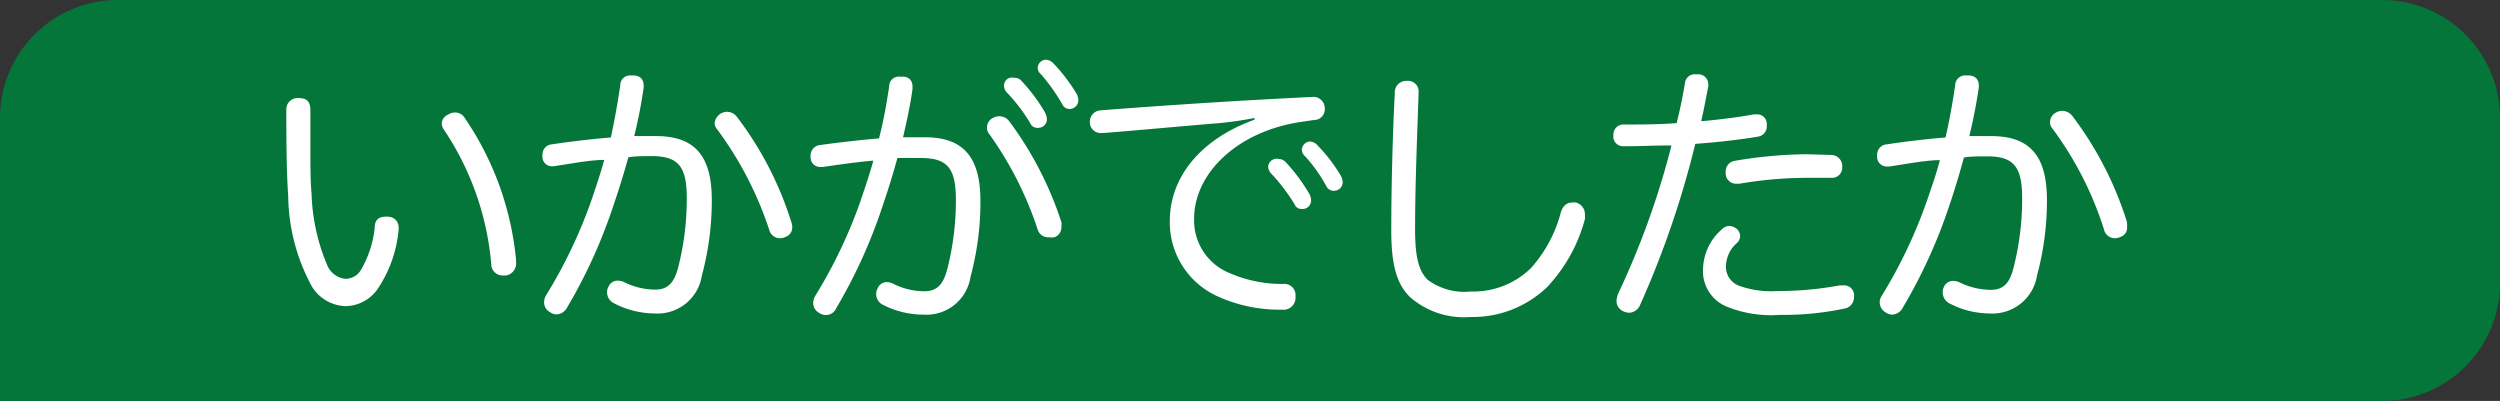 <svg xmlns="http://www.w3.org/2000/svg" viewBox="0 0 106 17"><rect x="0" y="0" width="106" height="17" fill="#333333" stroke="none"/><defs><style>.cls-1{fill:#057639;}.cls-2{isolation:isolate;}.cls-3{fill:#fff;}</style></defs><g id="レイヤー_2" data-name="レイヤー 2"><g id="レイヤー_1-2" data-name="レイヤー 1"><path id="長方形_146" data-name="長方形 146" class="cls-1" d="M5,0h96a5,5,0,0,1,5,5v7a5,5,0,0,1-5,5H0V5A5,5,0,0,1,5,0Z"/><g id="いかがでしたか" class="cls-2"><g class="cls-2"><path class="cls-3" d="M12.68,4.16c.38,0,.48.21.48.51V6.2c0,.77,0,1.49.05,2a8.38,8.38,0,0,0,.68,3.08.94.94,0,0,0,.73.54.75.75,0,0,0,.68-.37,4.44,4.44,0,0,0,.59-1.82c0-.3.18-.44.43-.44a.3.3,0,0,1,.13,0,.44.44,0,0,1,.45.46.37.37,0,0,1,0,.11A5.36,5.36,0,0,1,16,12.27a1.69,1.69,0,0,1-1.33.71,1.73,1.73,0,0,1-1.45-.84,8.2,8.2,0,0,1-1-3.83c-.07-1-.08-2.36-.08-3.64A.48.48,0,0,1,12.68,4.16Zm6.62.61a.47.47,0,0,1,.41.24,12.78,12.78,0,0,1,2.17,6v.09a.52.52,0,0,1-.42.58h-.13a.48.48,0,0,1-.5-.47,12.07,12.07,0,0,0-2-5.7.49.49,0,0,1-.1-.3A.43.43,0,0,1,19,4.86.55.55,0,0,1,19.3,4.77Z"/><path class="cls-3" d="M26.3,3.62a.41.41,0,0,1,.45-.42h.11c.28,0,.43.17.43.41a.41.41,0,0,1,0,.11,20.06,20.06,0,0,1-.4,2.05l.93,0c1.64,0,2.36.84,2.36,2.71a12.17,12.17,0,0,1-.42,3.2,1.9,1.9,0,0,1-2,1.61A3.77,3.77,0,0,1,26,12.84a.51.51,0,0,1-.26-.44.41.41,0,0,1,.06-.24.41.41,0,0,1,.38-.26.66.66,0,0,1,.32.08,3,3,0,0,0,1.27.3c.5,0,.81-.22,1-1a11.84,11.84,0,0,0,.35-2.88c0-1.33-.35-1.78-1.48-1.78-.41,0-.73,0-1,.05-.19.7-.41,1.4-.65,2.1a21.94,21.94,0,0,1-1.94,4.26.53.53,0,0,1-.46.3.45.45,0,0,1-.26-.09.47.47,0,0,1-.26-.42.57.57,0,0,1,.09-.31,20.77,20.77,0,0,0,1.91-4c.19-.56.39-1.14.55-1.73-.61,0-1.46.17-2.15.27h-.1A.4.4,0,0,1,23,6.66a.31.31,0,0,1,0-.1.43.43,0,0,1,.4-.44c.72-.11,1.72-.23,2.5-.29C26.06,5.1,26.19,4.35,26.3,3.62Zm7.29,6a.42.42,0,0,1-.3.43.48.48,0,0,1-.23.05.47.47,0,0,1-.45-.37,15,15,0,0,0-2.22-4.27.38.38,0,0,1-.09-.24.54.54,0,0,1,.52-.48.54.54,0,0,1,.43.22,14.49,14.49,0,0,1,2.3,4.45A.56.56,0,0,1,33.59,9.58Z"/><path class="cls-3" d="M37.7,3.67a.41.41,0,0,1,.45-.42h.12c.28,0,.42.18.42.41v.11c-.09.68-.25,1.39-.4,2.05l.92,0c1.64,0,2.36.84,2.36,2.71a12.25,12.25,0,0,1-.42,3.21,1.89,1.89,0,0,1-2,1.6,3.76,3.76,0,0,1-1.74-.43.51.51,0,0,1-.26-.44.48.48,0,0,1,.06-.24.42.42,0,0,1,.38-.27.68.68,0,0,1,.32.09,3,3,0,0,0,1.27.3c.5,0,.81-.22,1-1a11.76,11.76,0,0,0,.35-2.87c0-1.34-.35-1.78-1.48-1.78-.41,0-.73,0-1,0-.19.7-.41,1.4-.65,2.1a21.94,21.94,0,0,1-1.94,4.26.48.48,0,0,1-.72.21.47.47,0,0,1-.26-.42.61.61,0,0,1,.09-.31,20.77,20.77,0,0,0,1.91-4c.19-.57.39-1.14.55-1.73-.61.05-1.46.17-2.15.27h-.11a.4.4,0,0,1-.4-.39.28.28,0,0,1,0-.09.44.44,0,0,1,.4-.45c.72-.1,1.72-.22,2.5-.28C37.46,5.14,37.59,4.4,37.7,3.67Zm4.15,1.74A.45.45,0,0,1,42.1,5a.51.51,0,0,1,.26-.07.52.52,0,0,1,.43.21A14.82,14.82,0,0,1,45,9.41a.6.6,0,0,1,0,.22.43.43,0,0,1-.3.43.68.68,0,0,1-.23,0A.46.46,0,0,1,44,9.74a14.91,14.91,0,0,0-2.08-4.09A.37.37,0,0,1,41.85,5.41ZM43,3.3a.37.37,0,0,1,.31.13,7.35,7.35,0,0,1,1,1.34.69.69,0,0,1,.08.31.37.37,0,0,1-.4.34.32.32,0,0,1-.31-.2,7.31,7.31,0,0,0-1-1.31.44.44,0,0,1-.11-.29A.34.34,0,0,1,43,3.3Zm1.32-.77a.49.49,0,0,1,.33.14,7.46,7.46,0,0,1,1,1.31.6.6,0,0,1,.07.3.37.37,0,0,1-.37.34.33.33,0,0,1-.31-.2,8.2,8.2,0,0,0-.9-1.27A.35.35,0,0,1,44,2.84.37.37,0,0,1,44.34,2.53Z"/><path class="cls-3" d="M53.2,5a14.72,14.72,0,0,1-1.5.22c-1.71.14-3.39.3-4.92.42h-.06a.46.46,0,0,1-.51-.46v0a.48.48,0,0,1,.44-.5c2.93-.23,6.09-.43,9-.57h0a.48.48,0,0,1,.52.47v0a.46.46,0,0,1-.47.51l-.67.1c-2.59.43-4.4,2.16-4.4,4.09a2.41,2.41,0,0,0,1.53,2.31,5.58,5.58,0,0,0,2.25.45.47.47,0,0,1,.52.49v.06a.51.51,0,0,1-.57.54,6.35,6.35,0,0,1-2.7-.55,3.44,3.44,0,0,1-2.06-3.22c0-1.81,1.27-3.45,3.58-4.28Zm1,1.74a.42.42,0,0,1,.31.13,7.75,7.75,0,0,1,1,1.34.62.62,0,0,1,.08.32.36.36,0,0,1-.39.33.31.31,0,0,1-.31-.2,7.83,7.83,0,0,0-1-1.31.45.45,0,0,1-.12-.29A.36.36,0,0,1,54.21,6.74ZM55.53,6a.44.44,0,0,1,.32.15,6.93,6.93,0,0,1,1,1.3.63.63,0,0,1,.08.3.37.37,0,0,1-.38.34.35.35,0,0,1-.31-.19,6.4,6.4,0,0,0-.9-1.27.37.37,0,0,1-.14-.32A.37.37,0,0,1,55.53,6Z"/><path class="cls-3" d="M60.15,3.9v0C60.09,5.7,60,7.82,60,9.74c0,1.13.15,1.75.53,2.12a2.6,2.6,0,0,0,1.83.5,3.5,3.5,0,0,0,2.56-1A5.72,5.72,0,0,0,66.18,9c.09-.28.26-.41.46-.41a.63.63,0,0,1,.19,0,.51.51,0,0,1,.37.5.75.75,0,0,1,0,.2,6.72,6.72,0,0,1-1.6,2.88,4.55,4.55,0,0,1-3.25,1.27,3.47,3.47,0,0,1-2.55-.83c-.56-.54-.81-1.32-.81-2.84,0-1.86.06-4.08.15-5.84a.48.48,0,0,1,.51-.5h0A.45.45,0,0,1,60.15,3.9Z"/><path class="cls-3" d="M69.08,6.2h-.24a.41.41,0,0,1-.43-.47v0a.42.42,0,0,1,.45-.45c.65,0,1.46,0,2.23-.06.14-.56.26-1.13.35-1.69a.42.42,0,0,1,.46-.38H72a.42.42,0,0,1,.43.42.41.41,0,0,1,0,.1c-.09.46-.18.95-.3,1.47.8-.07,1.59-.17,2.23-.29h.12a.4.4,0,0,1,.43.38.53.53,0,0,1,0,.12.43.43,0,0,1-.35.44c-.77.13-1.71.24-2.68.31a39.64,39.64,0,0,1-2.34,6.83.52.52,0,0,1-.46.33.68.68,0,0,1-.27-.07.48.48,0,0,1-.27-.44,1,1,0,0,1,.07-.3,34.6,34.6,0,0,0,2.26-6.28C70.27,6.16,69.63,6.2,69.08,6.2Zm4.1,5.07a.86.86,0,0,0,.54.84,4,4,0,0,0,1.64.23A14.16,14.16,0,0,0,78,12.1h.16a.42.42,0,0,1,.45.37.53.53,0,0,1,0,.12.49.49,0,0,1-.44.5,12.38,12.38,0,0,1-2.71.26A5,5,0,0,1,73.21,13a1.62,1.62,0,0,1-1-1.62A2.29,2.29,0,0,1,73,9.73a.47.47,0,0,1,.32-.15.54.54,0,0,1,.27.09.4.4,0,0,1,.19.34.39.39,0,0,1-.12.28A1.35,1.35,0,0,0,73.18,11.27Zm4.46-4.7a.47.47,0,0,1,.47.51.43.43,0,0,1-.45.46H76.54a17.13,17.13,0,0,0-2.79.25h-.11a.44.44,0,0,1-.47-.41.34.34,0,0,1,0-.1.45.45,0,0,1,.38-.46,18.81,18.81,0,0,1,3.06-.28Z"/><path class="cls-3" d="M82.9,3.62a.42.42,0,0,1,.46-.42h.11c.27,0,.43.17.43.41a.41.41,0,0,1,0,.11c-.1.68-.24,1.39-.4,2.05l.92,0c1.65,0,2.37.84,2.37,2.71a12.17,12.17,0,0,1-.42,3.2,1.91,1.91,0,0,1-2,1.61,3.71,3.71,0,0,1-1.74-.44.53.53,0,0,1-.21-.68.42.42,0,0,1,.39-.26.65.65,0,0,1,.31.08,3.08,3.08,0,0,0,1.27.3c.51,0,.82-.22,1-1a11.84,11.84,0,0,0,.35-2.88c0-1.33-.35-1.78-1.47-1.78-.41,0-.74,0-1,.05-.19.7-.4,1.4-.64,2.1a21.94,21.94,0,0,1-1.95,4.26.52.52,0,0,1-.45.3.48.48,0,0,1-.27-.09.49.49,0,0,1-.26-.42.51.51,0,0,1,.1-.31,20.76,20.76,0,0,0,1.9-4c.19-.56.4-1.14.55-1.73-.61,0-1.46.17-2.14.27H80a.41.41,0,0,1-.41-.38.31.31,0,0,1,0-.1A.44.44,0,0,1,80,6.12c.72-.11,1.71-.23,2.49-.29C82.66,5.1,82.79,4.35,82.9,3.62Zm7.29,6a.41.41,0,0,1-.3.43.44.44,0,0,1-.22.05.47.47,0,0,1-.46-.37A14.51,14.51,0,0,0,87,5.42a.37.37,0,0,1-.08-.24.47.47,0,0,1,.26-.41.5.5,0,0,1,.25-.07.56.56,0,0,1,.44.22,14.71,14.71,0,0,1,2.3,4.45A.82.82,0,0,1,90.19,9.58Z"/></g></g></g></g></svg>